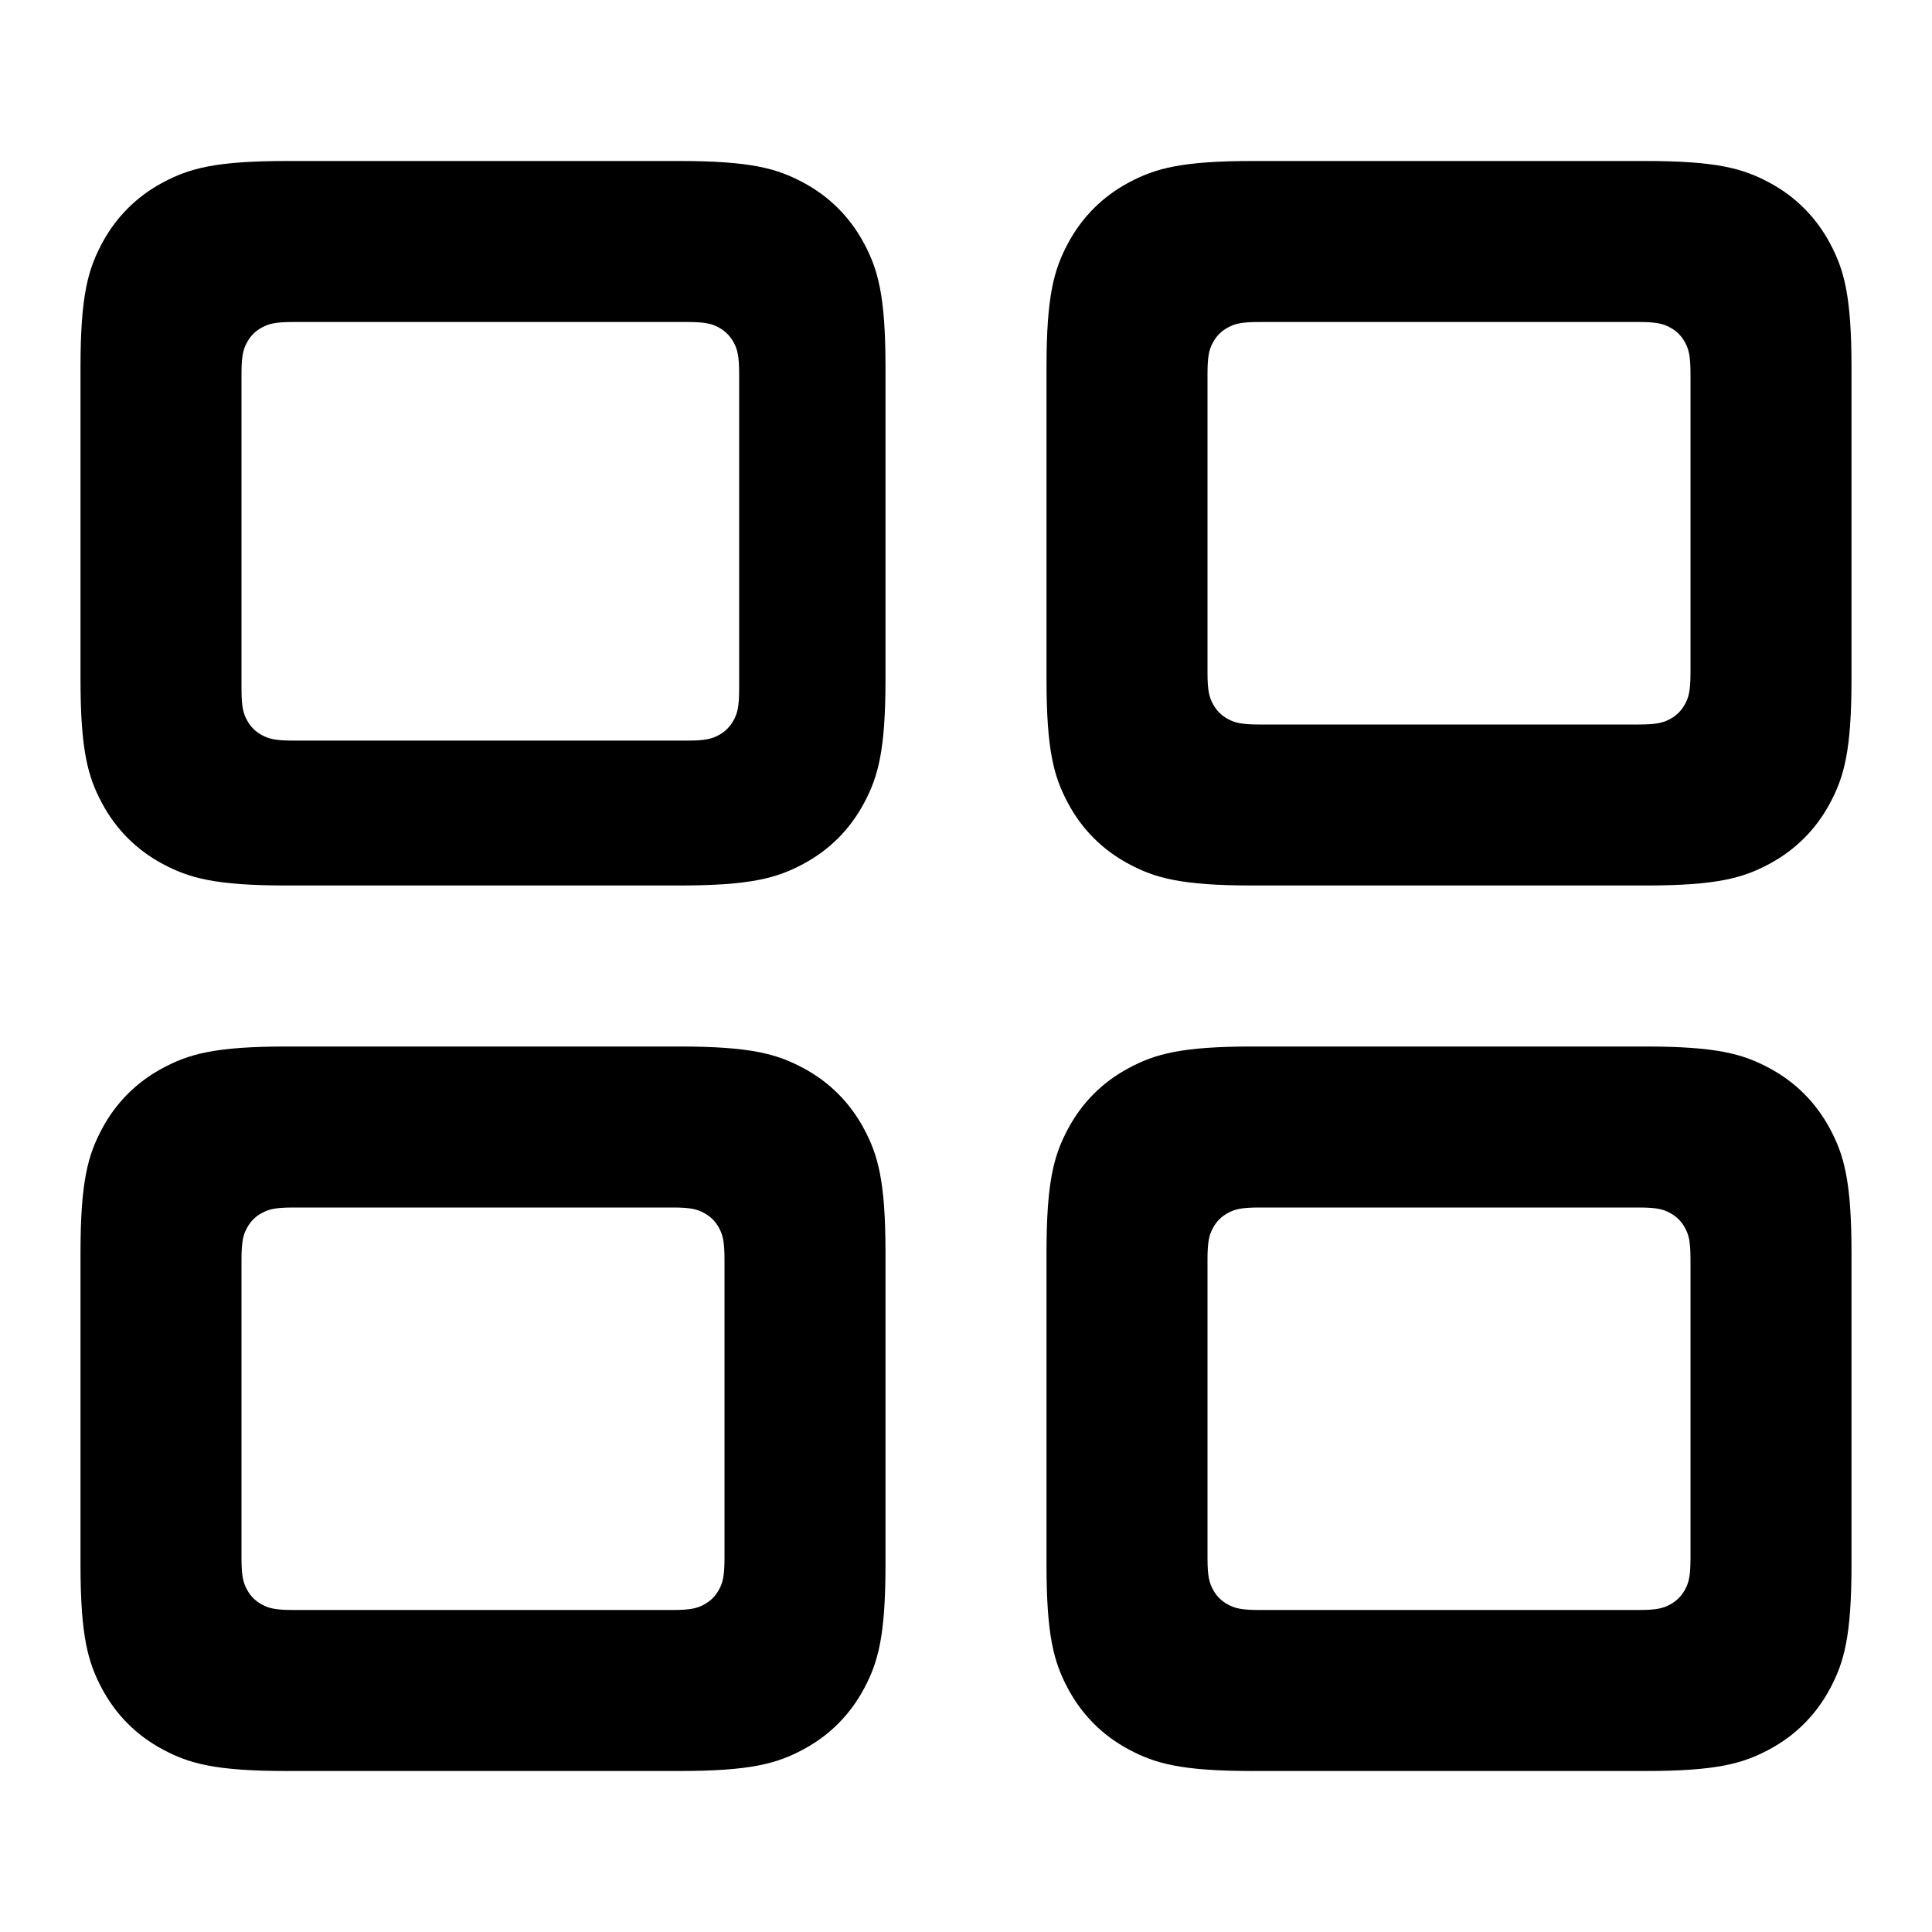 <svg xmlns="http://www.w3.org/2000/svg" width="100%" height="100%" viewBox="0 0 24 24">
  <path fill="#000" fill-rule="evenodd" d="M8.436,13 C9.328,13 9.651,13.093 9.977,13.267 C10.303,13.441 10.559,13.697 10.733,14.023 C10.907,14.349 11,14.672 11,15.564 L11,19.436 C11,20.328 10.907,20.651 10.733,20.977 C10.559,21.303 10.303,21.559 9.977,21.733 C9.651,21.907 9.328,22 8.436,22 L3.564,22 C2.672,22 2.349,21.907 2.023,21.733 C1.697,21.559 1.441,21.303 1.267,20.977 C1.093,20.651 1,20.328 1,19.436 L1,15.564 C1,14.672 1.093,14.349 1.267,14.023 C1.441,13.697 1.697,13.441 2.023,13.267 C2.349,13.093 2.672,13 3.564,13 L8.436,13 Z M20.436,13 C21.328,13 21.651,13.093 21.977,13.267 C22.303,13.441 22.559,13.697 22.733,14.023 C22.907,14.349 23,14.672 23,15.564 L23,19.436 C23,20.328 22.907,20.651 22.733,20.977 C22.559,21.303 22.303,21.559 21.977,21.733 C21.651,21.907 21.328,22 20.436,22 L15.564,22 C14.672,22 14.349,21.907 14.023,21.733 C13.697,21.559 13.441,21.303 13.267,20.977 C13.093,20.651 13,20.328 13,19.436 L13,15.564 C13,14.672 13.093,14.349 13.267,14.023 C13.441,13.697 13.697,13.441 14.023,13.267 C14.349,13.093 14.672,13 15.564,13 L20.436,13 Z M8.359,15 L3.641,15 C3.418,15 3.337,15.023 3.256,15.067 C3.174,15.11 3.11,15.174 3.067,15.256 C3.023,15.337 3,15.418 3,15.641 L3,15.641 L3,19.359 C3,19.582 3.023,19.663 3.067,19.744 C3.11,19.826 3.174,19.89 3.256,19.933 C3.337,19.977 3.418,20 3.641,20 L3.641,20 L8.359,20 C8.582,20 8.663,19.977 8.744,19.933 C8.826,19.89 8.89,19.826 8.933,19.744 C8.977,19.663 9,19.582 9,19.359 L9,19.359 L9,15.641 C9,15.418 8.977,15.337 8.933,15.256 C8.89,15.174 8.826,15.11 8.744,15.067 C8.663,15.023 8.582,15 8.359,15 L8.359,15 Z M20.359,15 L15.641,15 C15.418,15 15.337,15.023 15.256,15.067 C15.174,15.11 15.11,15.174 15.067,15.256 C15.023,15.337 15,15.418 15,15.641 L15,15.641 L15,19.359 C15,19.582 15.023,19.663 15.067,19.744 C15.11,19.826 15.174,19.89 15.256,19.933 C15.337,19.977 15.418,20 15.641,20 L15.641,20 L20.359,20 C20.582,20 20.663,19.977 20.744,19.933 C20.826,19.89 20.89,19.826 20.933,19.744 C20.977,19.663 21,19.582 21,19.359 L21,19.359 L21,15.641 C21,15.418 20.977,15.337 20.933,15.256 C20.89,15.174 20.826,15.11 20.744,15.067 C20.663,15.023 20.582,15 20.359,15 L20.359,15 Z M8.436,2 C9.328,2 9.651,2.093 9.977,2.267 C10.303,2.441 10.559,2.697 10.733,3.023 C10.907,3.349 11,3.672 11,4.564 L11,8.436 C11,9.328 10.907,9.651 10.733,9.977 C10.559,10.303 10.303,10.559 9.977,10.733 C9.651,10.907 9.328,11 8.436,11 L3.564,11 C2.672,11 2.349,10.907 2.023,10.733 C1.697,10.559 1.441,10.303 1.267,9.977 C1.093,9.651 1,9.328 1,8.436 L1,4.564 C1,3.672 1.093,3.349 1.267,3.023 C1.441,2.697 1.697,2.441 2.023,2.267 C2.349,2.093 2.672,2 3.564,2 L8.436,2 Z M20.436,2 C21.328,2 21.651,2.093 21.977,2.267 C22.303,2.441 22.559,2.697 22.733,3.023 C22.907,3.349 23,3.672 23,4.564 L23,8.436 C23,9.328 22.907,9.651 22.733,9.977 C22.559,10.303 22.303,10.559 21.977,10.733 C21.651,10.907 21.328,11 20.436,11 L15.564,11 C14.672,11 14.349,10.907 14.023,10.733 C13.697,10.559 13.441,10.303 13.267,9.977 C13.093,9.651 13,9.328 13,8.436 L13,4.564 C13,3.672 13.093,3.349 13.267,3.023 C13.441,2.697 13.697,2.441 14.023,2.267 C14.349,2.093 14.672,2 15.564,2 L20.436,2 Z M8.541,4 L3.641,4 C3.418,4 3.337,4.023 3.256,4.067 C3.174,4.11 3.11,4.174 3.067,4.256 C3.023,4.337 3,4.418 3,4.641 L3,4.641 L3,8.559 C3,8.782 3.023,8.863 3.067,8.944 C3.11,9.026 3.174,9.09 3.256,9.133 C3.337,9.177 3.418,9.2 3.641,9.2 L3.641,9.2 L8.541,9.2 C8.764,9.2 8.845,9.177 8.926,9.133 C9.008,9.09 9.071,9.026 9.115,8.944 C9.159,8.863 9.182,8.782 9.182,8.559 L9.182,8.559 L9.182,4.641 C9.182,4.418 9.159,4.337 9.115,4.256 C9.071,4.174 9.008,4.11 8.926,4.067 C8.845,4.023 8.764,4 8.541,4 L8.541,4 Z M20.359,4 L15.641,4 C15.418,4 15.337,4.023 15.256,4.067 C15.174,4.11 15.11,4.174 15.067,4.256 C15.023,4.337 15,4.418 15,4.641 L15,4.641 L15,8.359 C15,8.582 15.023,8.663 15.067,8.744 C15.11,8.826 15.174,8.89 15.256,8.933 C15.337,8.977 15.418,9 15.641,9 L15.641,9 L20.359,9 C20.582,9 20.663,8.977 20.744,8.933 C20.826,8.89 20.89,8.826 20.933,8.744 C20.977,8.663 21,8.582 21,8.359 L21,8.359 L21,4.641 C21,4.418 20.977,4.337 20.933,4.256 C20.89,4.174 20.826,4.11 20.744,4.067 C20.663,4.023 20.582,4 20.359,4 L20.359,4 Z"/>
</svg>
